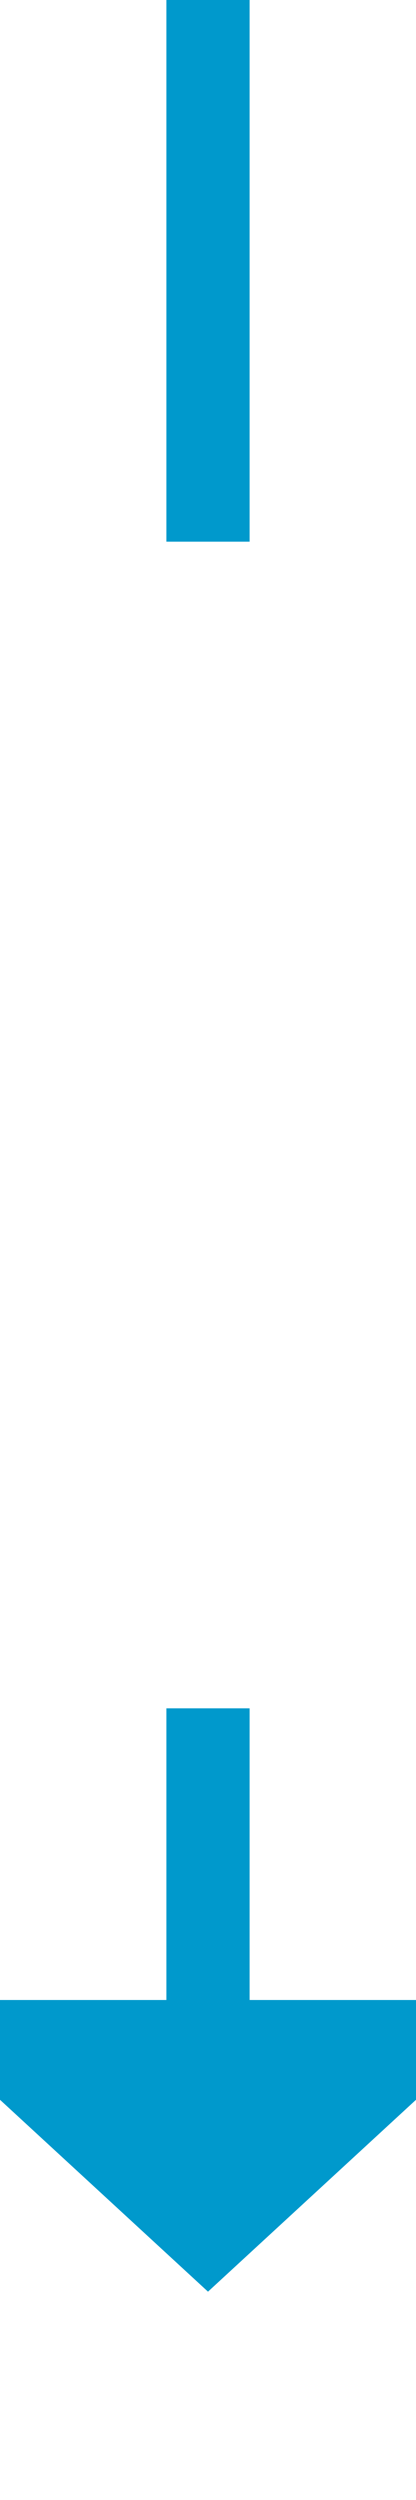 ﻿<?xml version="1.0" encoding="utf-8"?>
<svg version="1.1" xmlns:xlink="http://www.w3.org/1999/xlink" width="10px" height="60px" preserveAspectRatio="xMidYMin meet" viewBox="211 688  8 60" xmlns="http://www.w3.org/2000/svg">
  <defs>
    <mask fill="white" id="clip13">
      <path d="M 198 701  L 232 701  L 232 729  L 198 729  Z M 198 688  L 232 688  L 232 753  L 198 753  Z " fill-rule="evenodd" />
    </mask>
  </defs>
  <path d="M 215 701  L 215 688  M 215 729  L 215 737  " stroke-width="2" stroke="#0099cc" fill="none" />
  <path d="M 207.4 736  L 215 743  L 222.6 736  L 207.4 736  Z " fill-rule="nonzero" fill="#0099cc" stroke="none" mask="url(#clip13)" />
</svg>